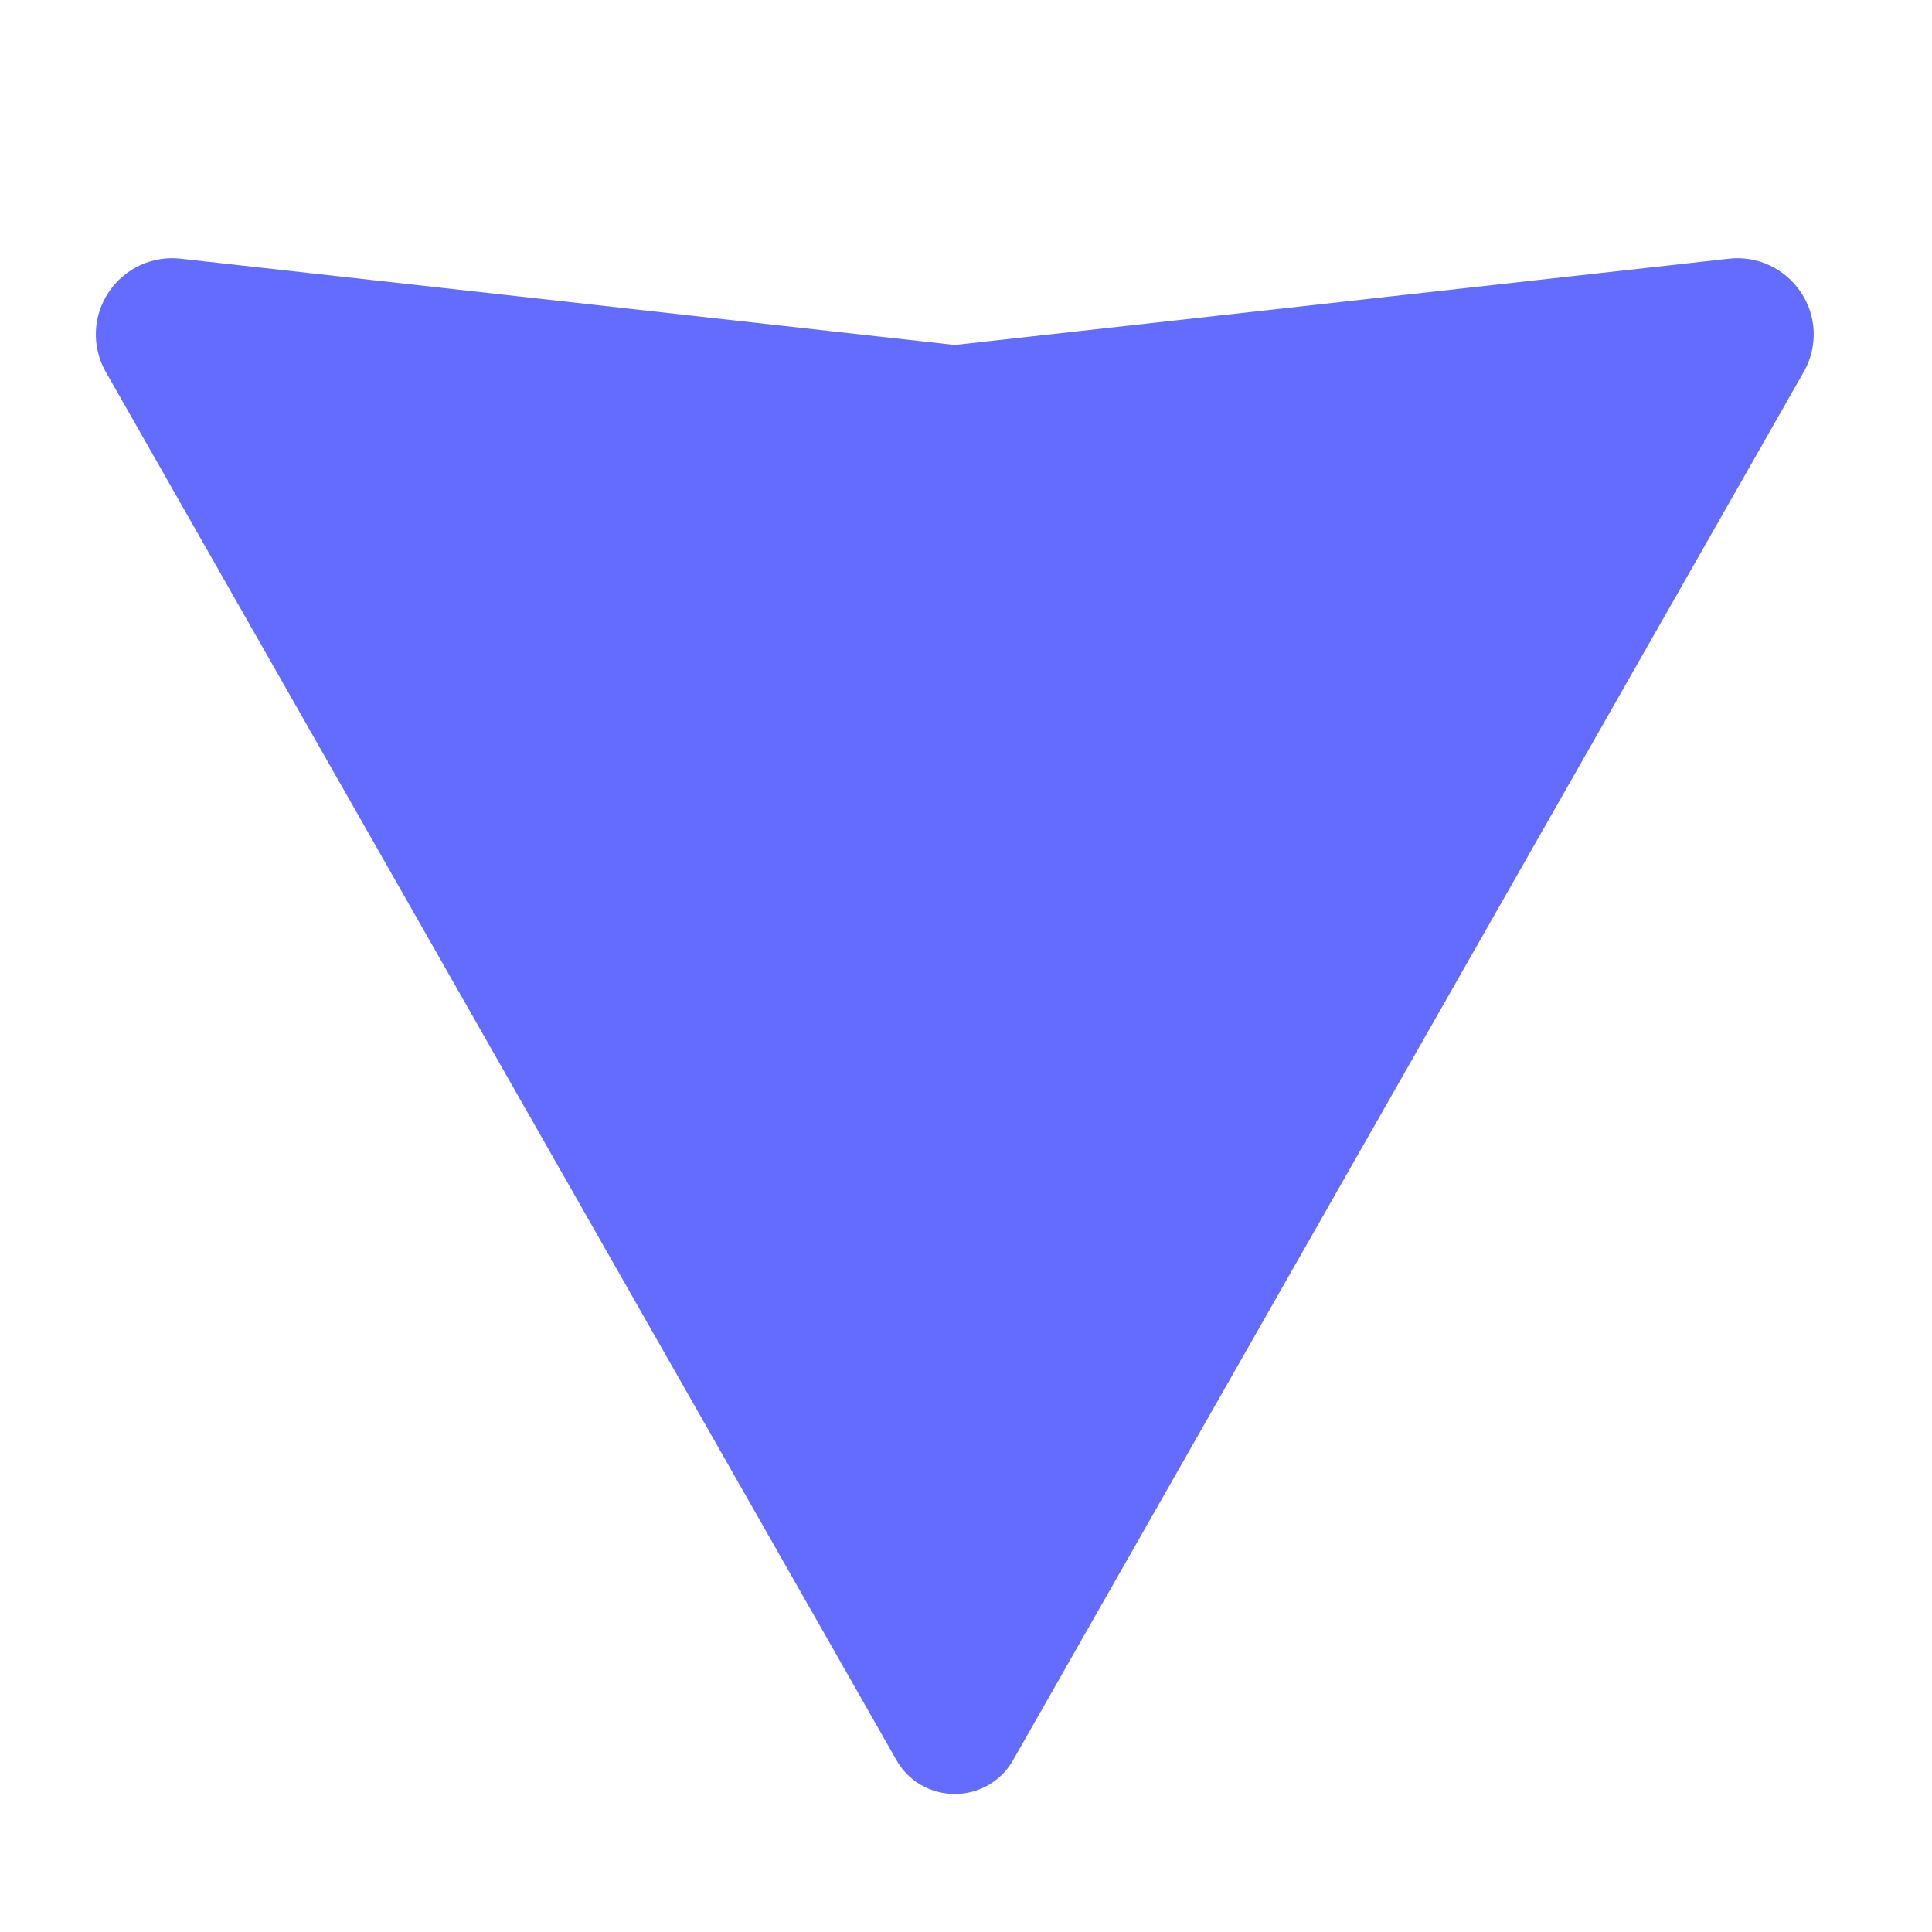 <?xml version="1.0" encoding="UTF-8"?>
<svg width="32px" height="32px" viewBox="0 0 32 32" version="1.1" xmlns="http://www.w3.org/2000/svg">
    <title>Vite</title>
    <g stroke="none" stroke-width="1" fill="none" fill-rule="evenodd">
        <path d="M29.884,6.146 L16.784,29.146 C16.592,29.497 16.217,29.714 15.814,29.714 C15.411,29.714 15.035,29.497 14.844,29.146 L1.744,6.146 C1.516,5.732 1.538,5.231 1.801,4.838 C2.065,4.445 2.525,4.229 3,4.286 L15.814,5.714 L28.628,4.286 C29.103,4.229 29.562,4.445 29.827,4.838 C30.091,5.231 30.112,5.732 29.884,6.146 Z" fill="#646CFF"></path>
    </g>
</svg>
